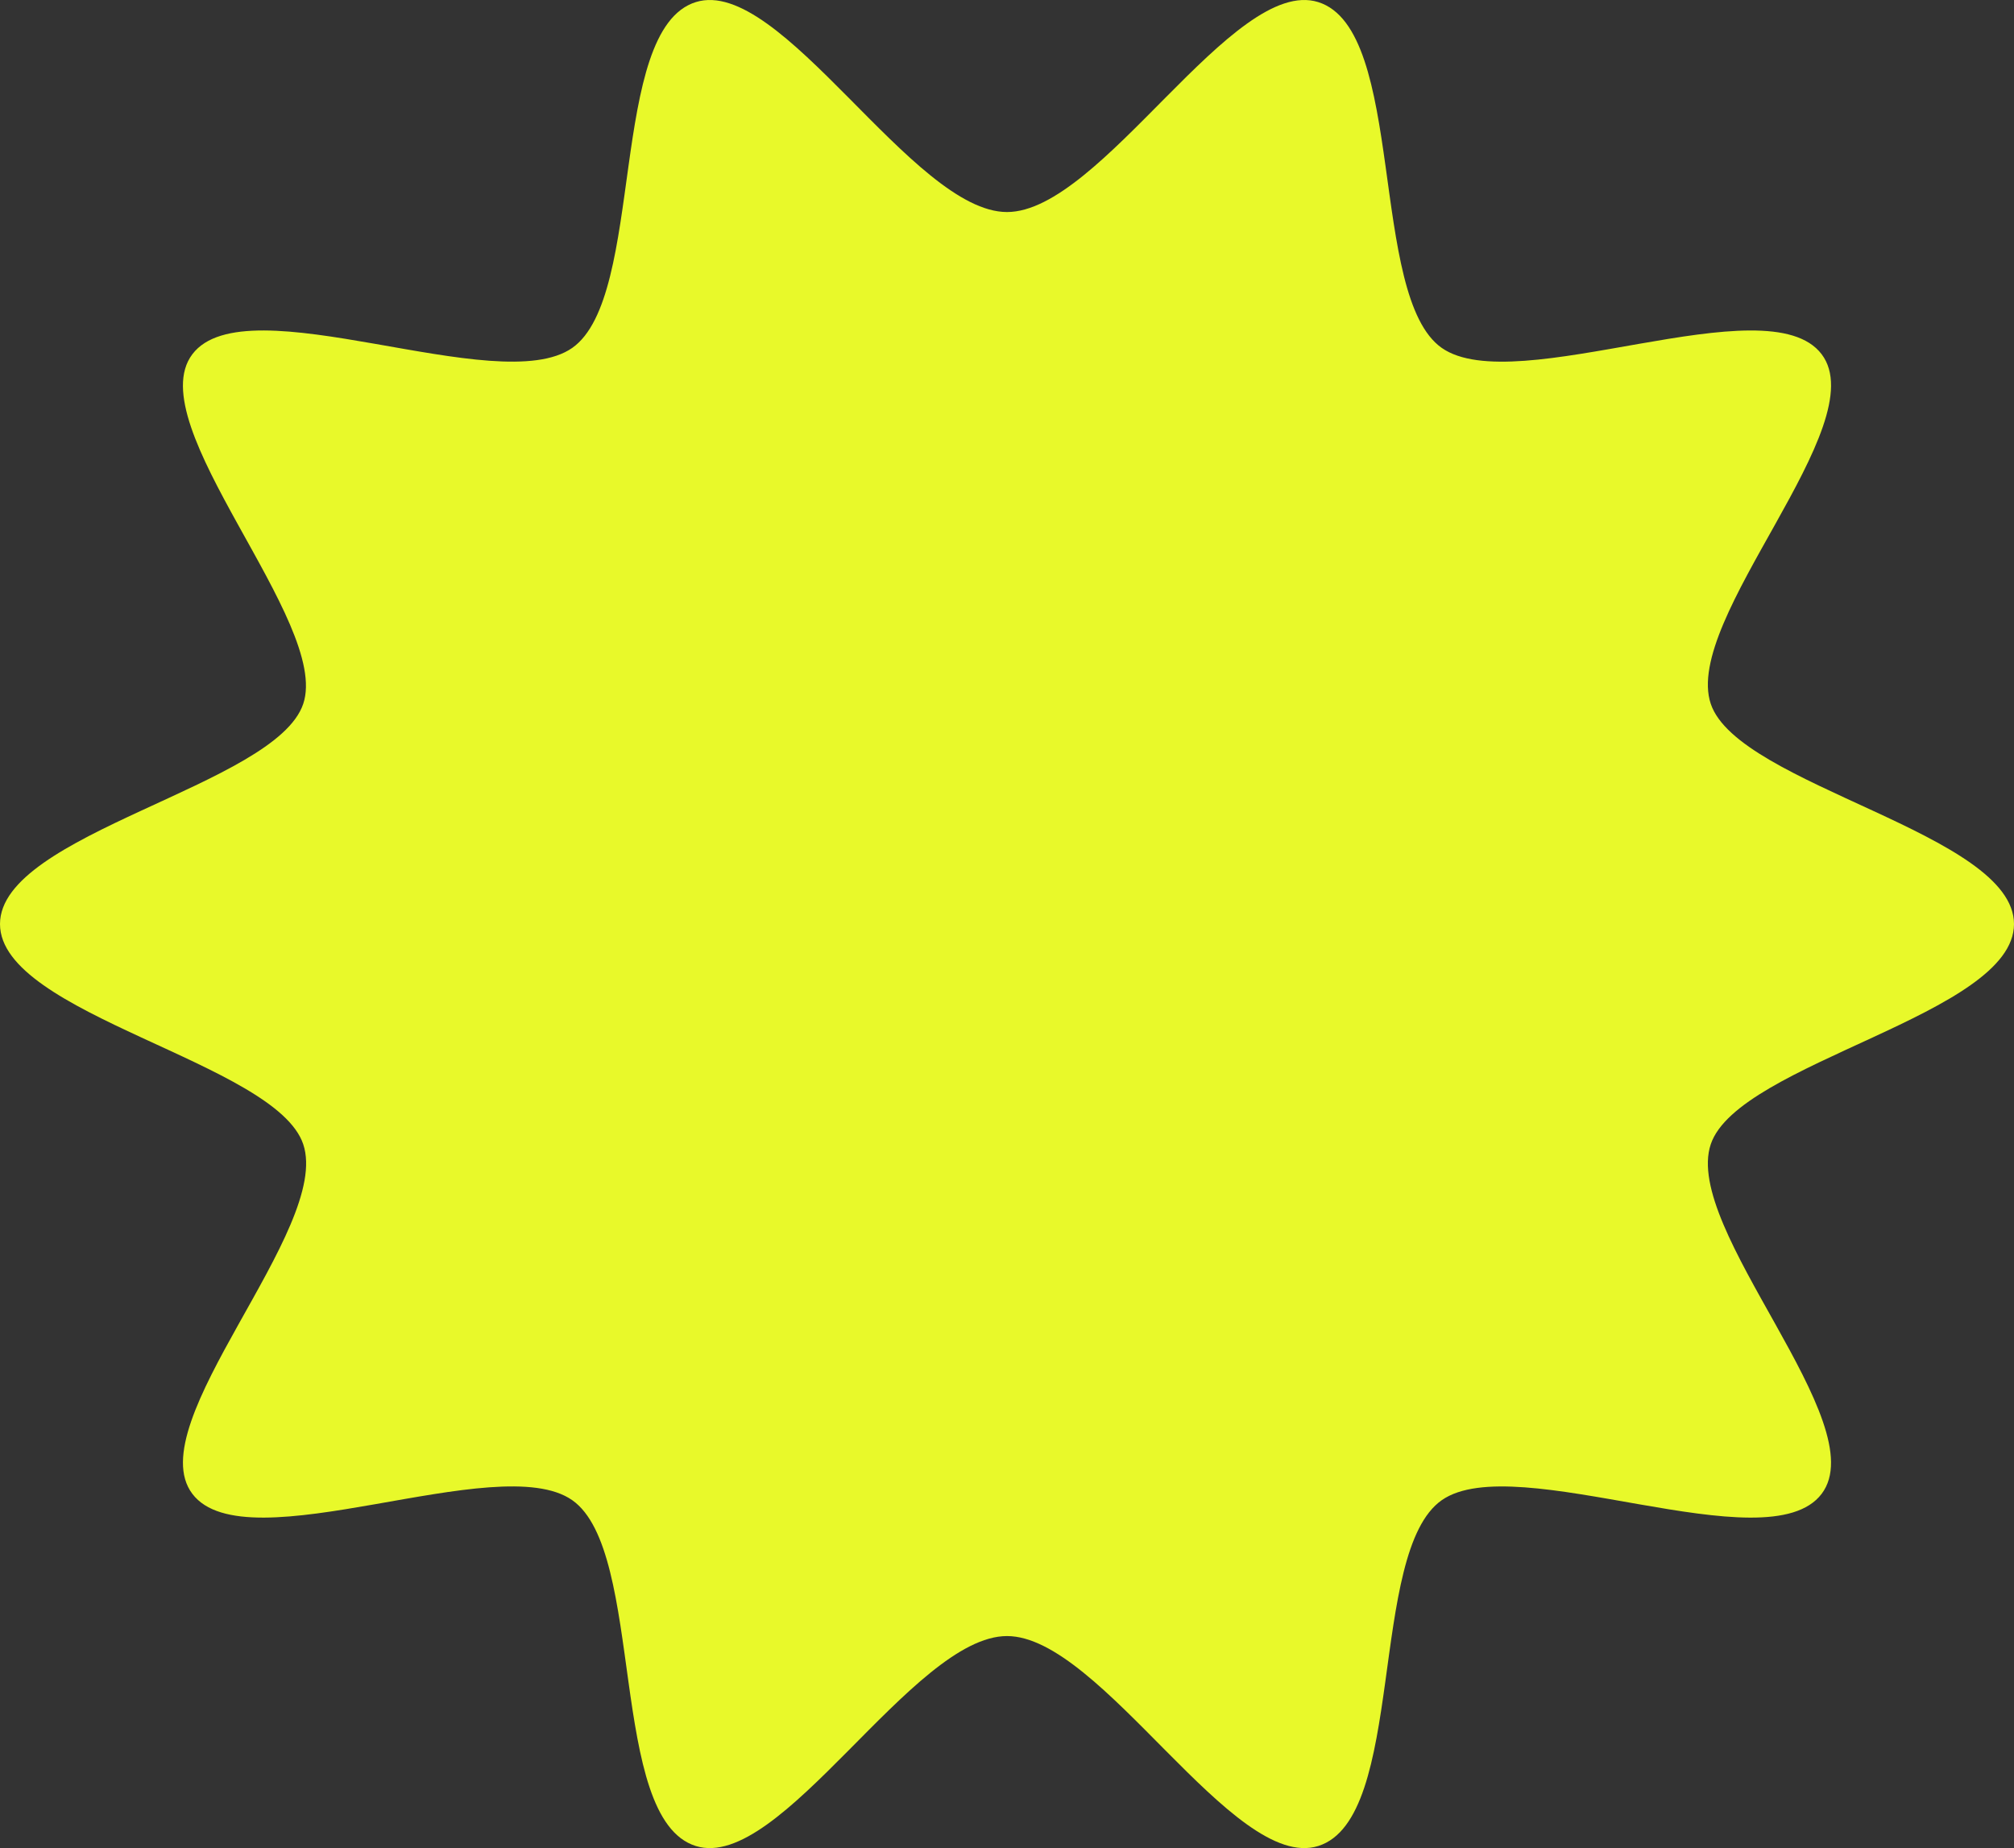 <svg width="85" height="78" viewBox="0 0 85 78" fill="none" xmlns="http://www.w3.org/2000/svg">
<rect x="0" y="0" width="85" height="78" fill="#333333" stroke="none"/>
<path id="Vector" d="M85 39C85 42.827 73.368 44.838 72.203 48.291C70.994 51.871 79.133 60.069 76.882 63.048C74.607 66.057 63.975 61.129 60.849 63.316C57.723 65.504 59.353 76.749 55.634 77.912C52.046 79.034 46.476 69.051 42.5 69.051C38.524 69.051 32.954 79.034 29.366 77.912C25.647 76.749 27.247 65.486 24.151 63.316C21.025 61.126 10.393 66.057 8.118 63.048C5.863 60.069 14.006 51.871 12.797 48.291C11.632 44.838 0 42.827 0 39C0 35.173 11.632 33.162 12.797 29.709C13.963 26.256 5.867 17.931 8.118 14.951C10.393 11.943 21.025 16.871 24.151 14.684C27.247 12.514 25.647 1.251 29.366 0.088C32.954 -1.034 38.524 8.949 42.5 8.949C46.476 8.949 52.046 -1.034 55.634 0.088C59.353 1.251 57.754 12.514 60.849 14.684C63.975 16.874 74.607 11.943 76.882 14.951C79.137 17.931 70.994 26.129 72.203 29.709C73.368 33.162 85 35.173 85 39Z" fill="#E8F92A"/>
</svg>
